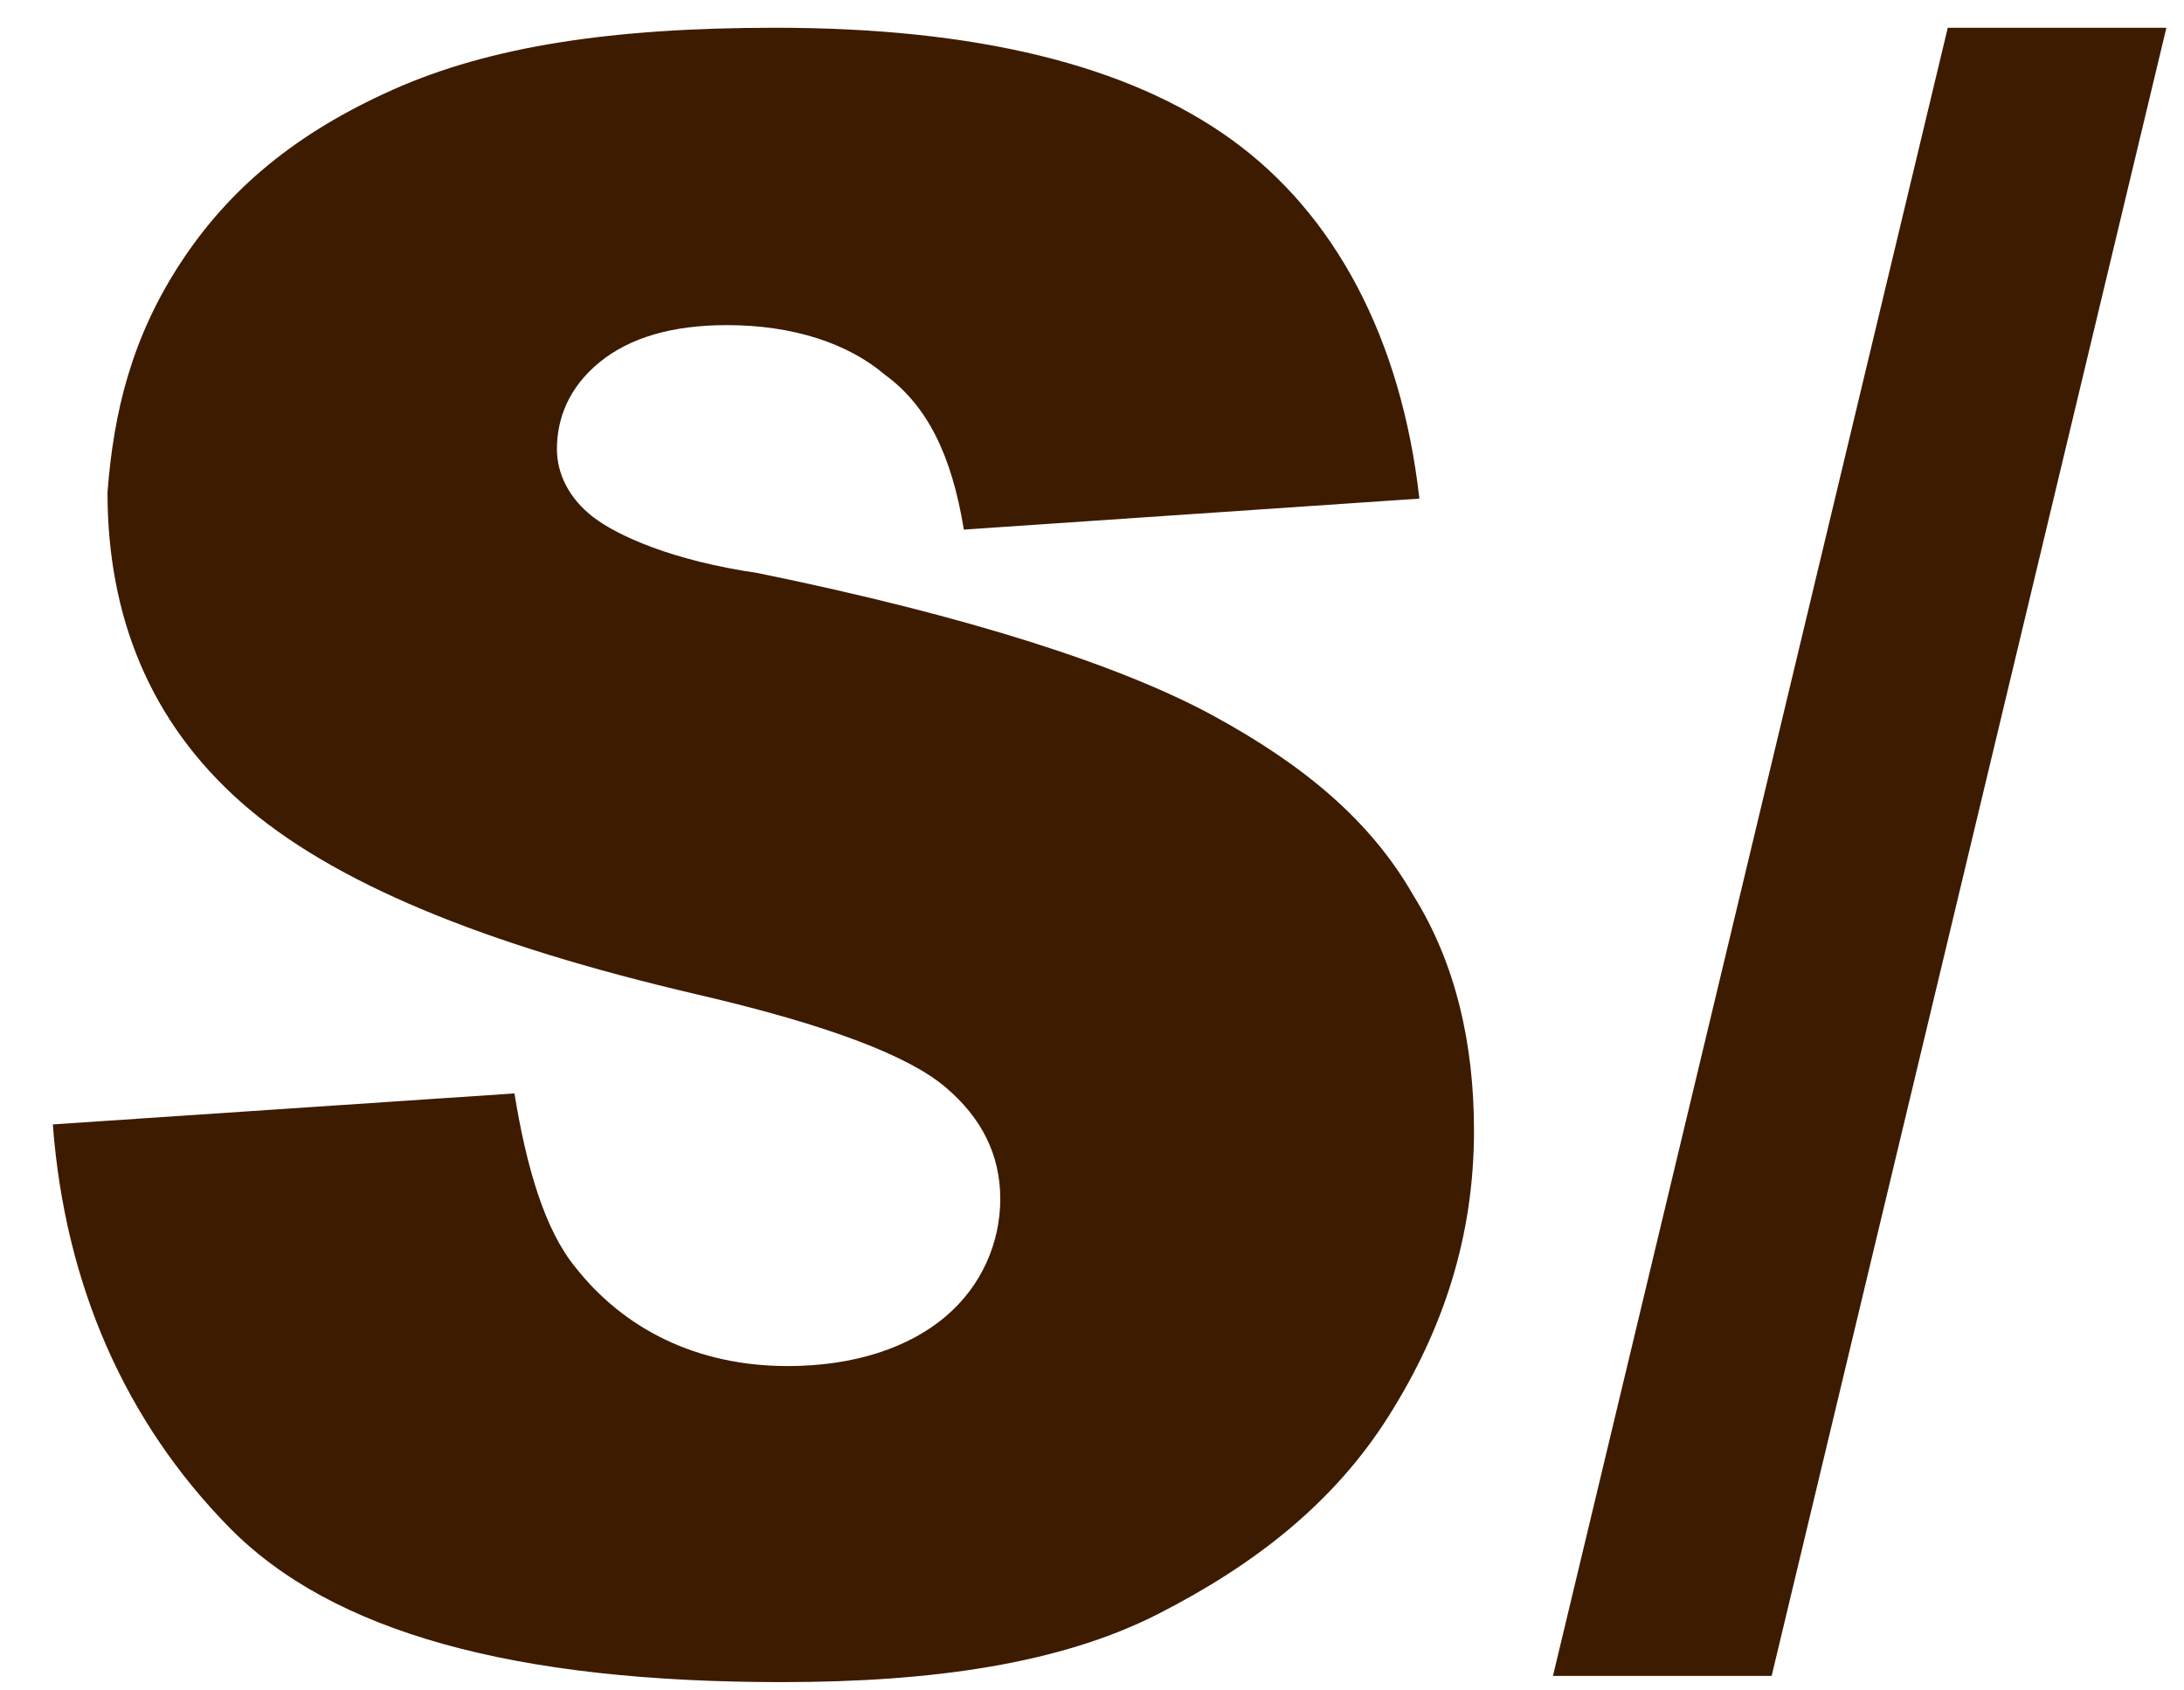 <svg width="31" height="24" viewBox="0 0 31 24" fill="none" xmlns="http://www.w3.org/2000/svg">
<path d="M0.75 15.964L7.302 15.524C7.474 16.58 7.733 17.46 8.164 17.988C8.853 18.867 9.888 19.395 11.181 19.395C12.129 19.395 12.905 19.131 13.422 18.691C13.94 18.252 14.198 17.636 14.198 17.02C14.198 16.404 13.94 15.876 13.422 15.437C12.905 14.997 11.784 14.557 9.888 14.117C6.871 13.413 4.716 12.534 3.422 11.39C2.129 10.246 1.526 8.751 1.526 6.991C1.612 5.848 1.871 4.792 2.56 3.737C3.25 2.681 4.198 1.889 5.578 1.273C6.957 0.658 8.681 0.394 11.009 0.394C13.854 0.394 16.009 0.921 17.474 1.977C18.94 3.033 19.888 4.792 20.147 7.079L13.681 7.519C13.509 6.464 13.164 5.76 12.56 5.32C12.043 4.88 11.267 4.616 10.319 4.616C9.543 4.616 8.94 4.792 8.509 5.144C8.078 5.496 7.905 5.936 7.905 6.376C7.905 6.728 8.078 7.079 8.422 7.343C8.767 7.607 9.543 7.959 10.75 8.135C13.767 8.751 15.922 9.455 17.215 10.158C18.509 10.862 19.457 11.654 20.06 12.71C20.664 13.677 20.922 14.821 20.922 16.052C20.922 17.548 20.491 18.867 19.715 20.099C18.94 21.331 17.819 22.21 16.44 22.914C15.06 23.618 13.25 23.882 11.095 23.882C7.302 23.882 4.716 23.178 3.25 21.682C1.785 20.187 0.922 18.252 0.75 15.964Z" fill="#3D1B00"/>
<path d="M27.647 0.394H30.75L25.147 23.794H22.043L27.647 0.394Z" fill="#3D1B00"/>
</svg>
